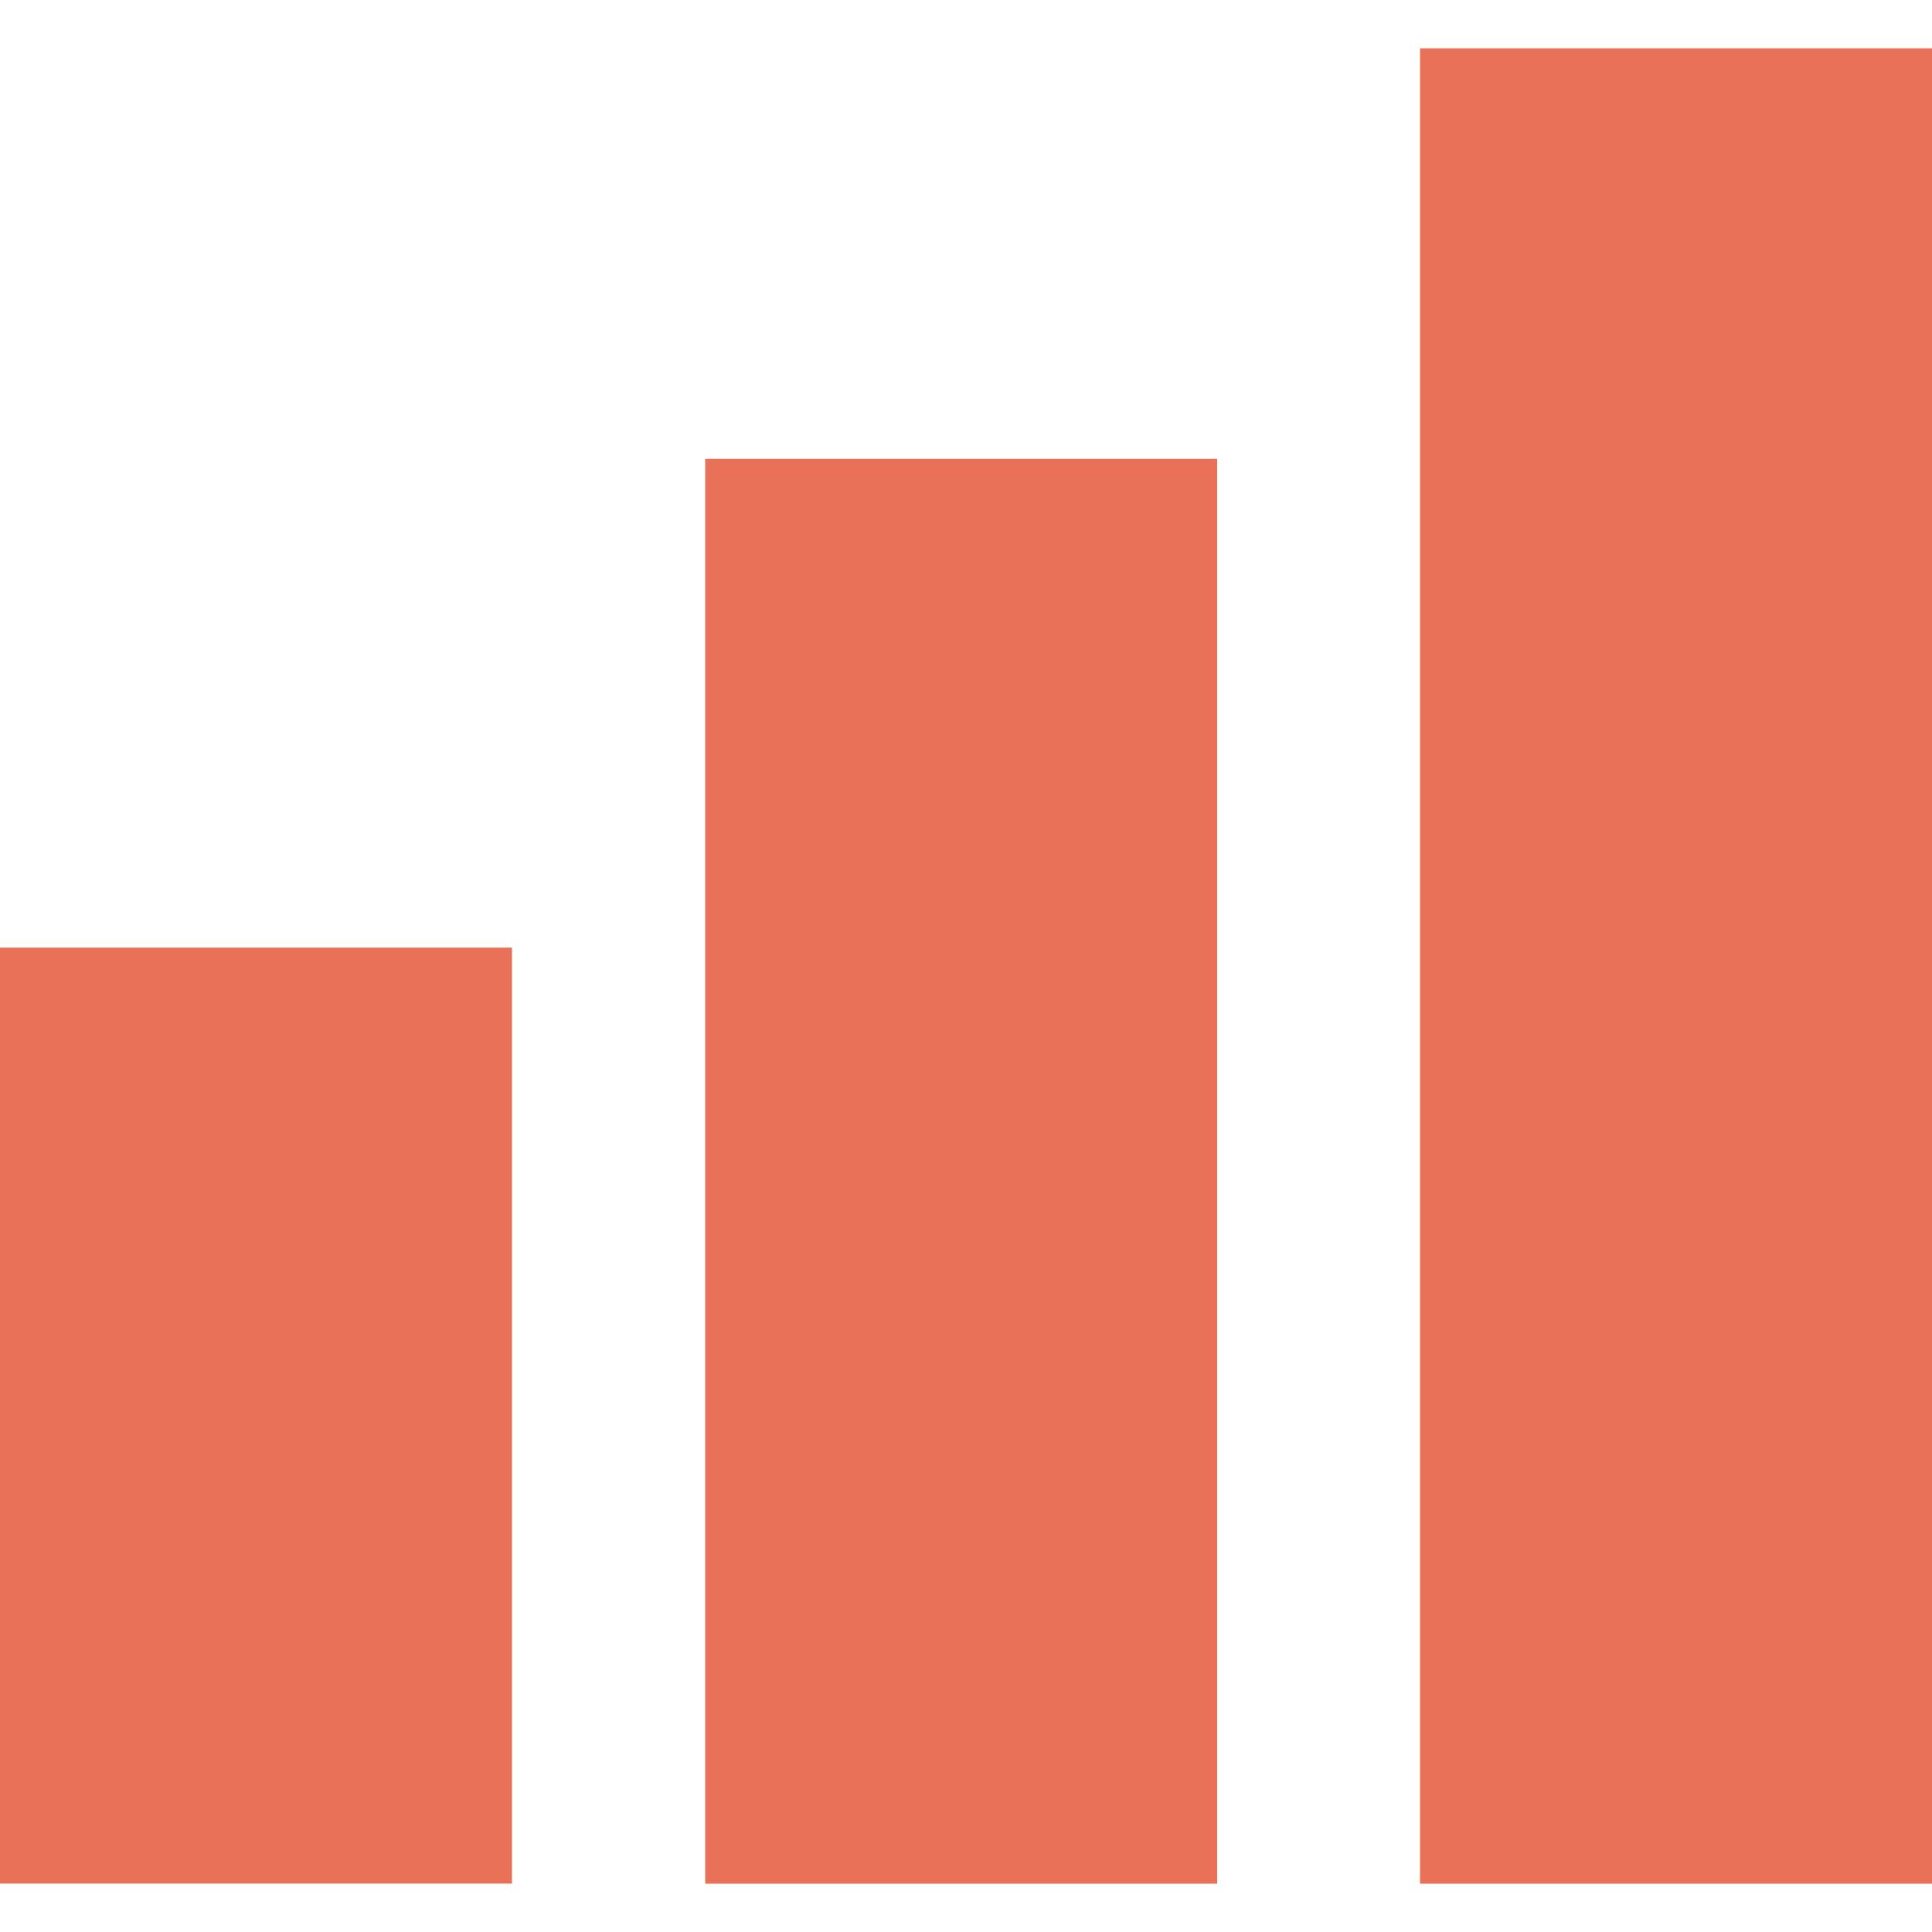 <?xml version="1.0"?>
<svg xmlns="http://www.w3.org/2000/svg" xmlns:xlink="http://www.w3.org/1999/xlink" version="1.1" id="Capa_1" x="0px" y="0px" viewBox="0 0 409.6 409.6" style="enable-background:new 0 0 409.6 409.6;" xml:space="preserve" width="512px" height="512px" class=""><g><rect x="301.056" y="10.24" style="fill:#E87157" width="108.544" height="389.12" data-original="#27A2DB" class="" data-old_color="#27A2DB"/><rect x="149.504" y="97.28" style="fill:#E87157" width="108.544" height="302.08" data-original="#2D93BA" class="active-path" data-old_color="#2D93BA"/><rect y="200.909" style="fill:#E87157" width="108.544" height="198.426" data-original="#1C75A1" class="" data-old_color="#1C75A1"/></g> </svg>
